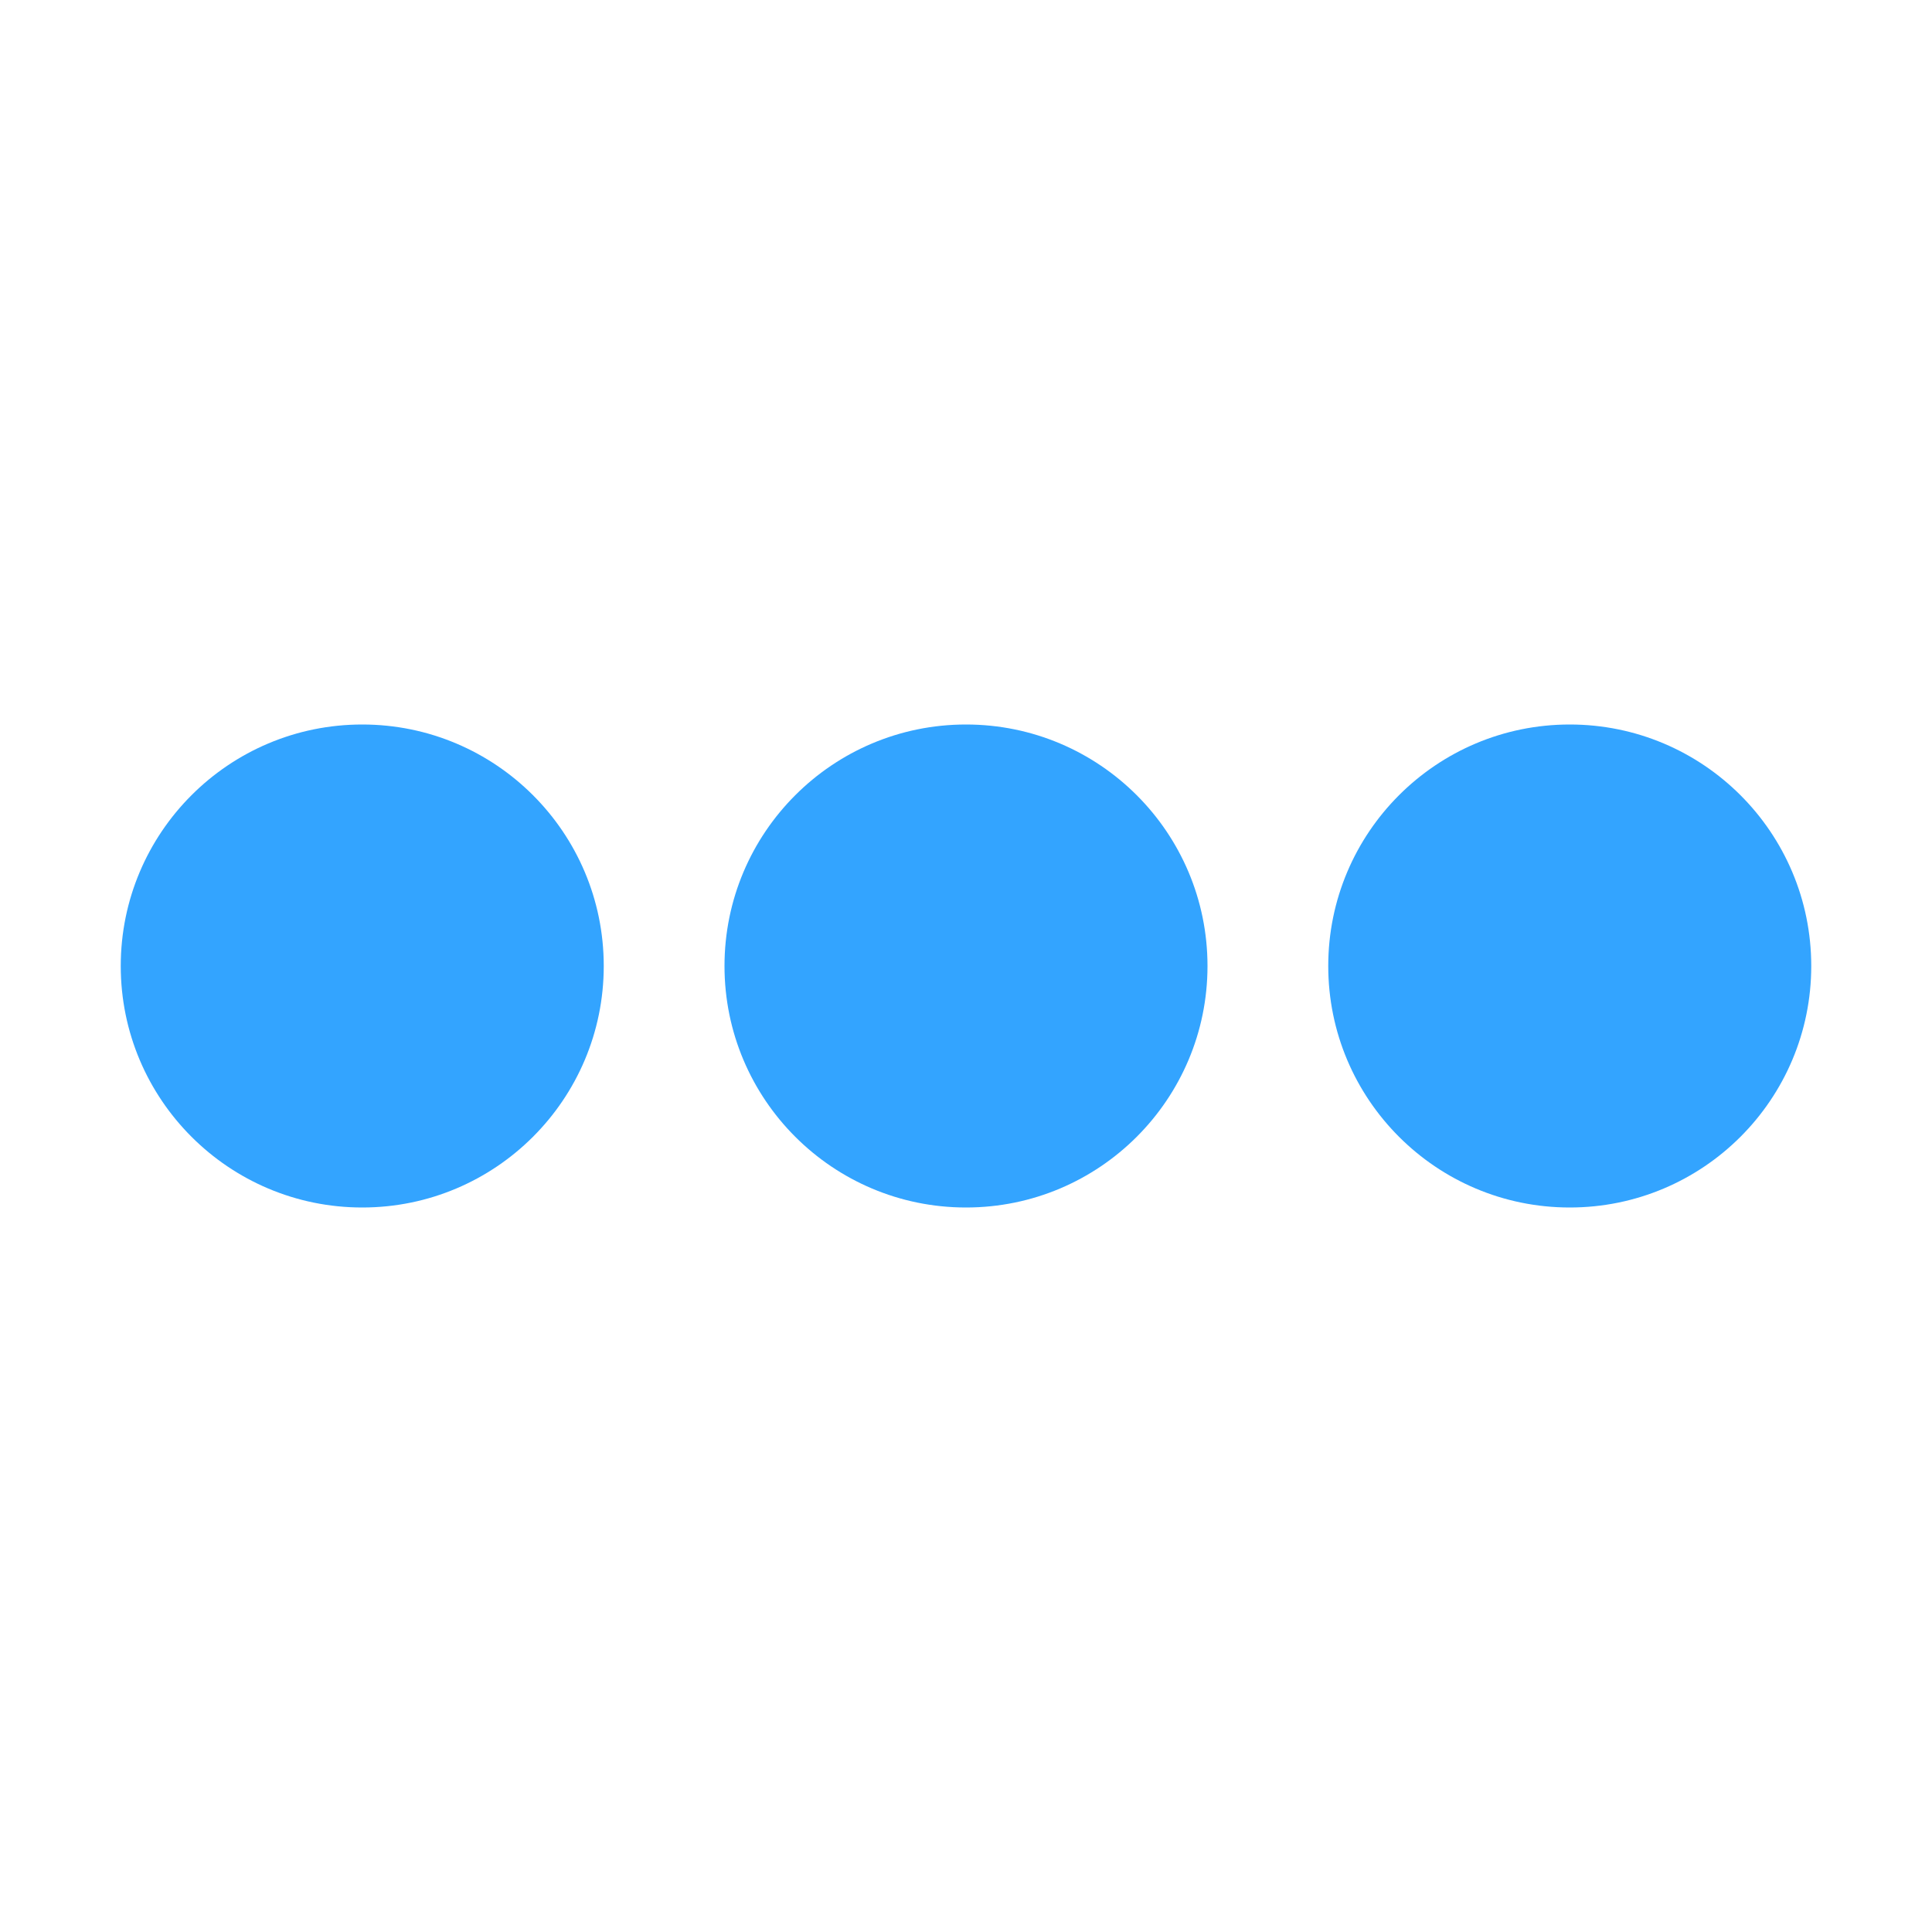 <?xml version="1.0" encoding="UTF-8" standalone="no"?>
<svg
   height="16"
   width="16"
   version="1.1"
   id="svg7192"
   sodipodi:docname="content-loading.svg"
   inkscape:version="1.2.2 (b0a8486541, 2022-12-01)"
   xmlns:inkscape="http://www.inkscape.org/namespaces/inkscape"
   xmlns:sodipodi="http://sodipodi.sourceforge.net/DTD/sodipodi-0.dtd"
   xmlns="http://www.w3.org/2000/svg"
   xmlns:svg="http://www.w3.org/2000/svg">
  <defs
     id="defs7196" />
  <sodipodi:namedview
     id="namedview7194"
     pagecolor="#ffffff"
     bordercolor="#000000"
     borderopacity="0.25"
     inkscape:showpageshadow="2"
     inkscape:pageopacity="0.0"
     inkscape:pagecheckerboard="0"
     inkscape:deskcolor="#d1d1d1"
     showgrid="false"
     inkscape:zoom="50.25"
     inkscape:cx="5.3034826"
     inkscape:cy="11.303483"
     inkscape:window-width="1278"
     inkscape:window-height="773"
     inkscape:window-x="631"
     inkscape:window-y="146"
     inkscape:window-maximized="0"
     inkscape:current-layer="svg7192" />
  <circle
     cx="3"
     cy="8"
     fill="#666666"
     r="2"
     id="circle7184"
     style="fill:#33a4ff;fill-opacity:1" />
  <circle
     cx="8"
     cy="8"
     fill="#666666"
     r="2"
     id="circle7186"
     style="fill:#33a4ff;fill-opacity:1" />
  <circle
     cx="13"
     cy="8"
     fill="#666666"
     r="2"
     id="circle7188"
     style="fill:#33a4ff;fill-opacity:1" />
</svg>
